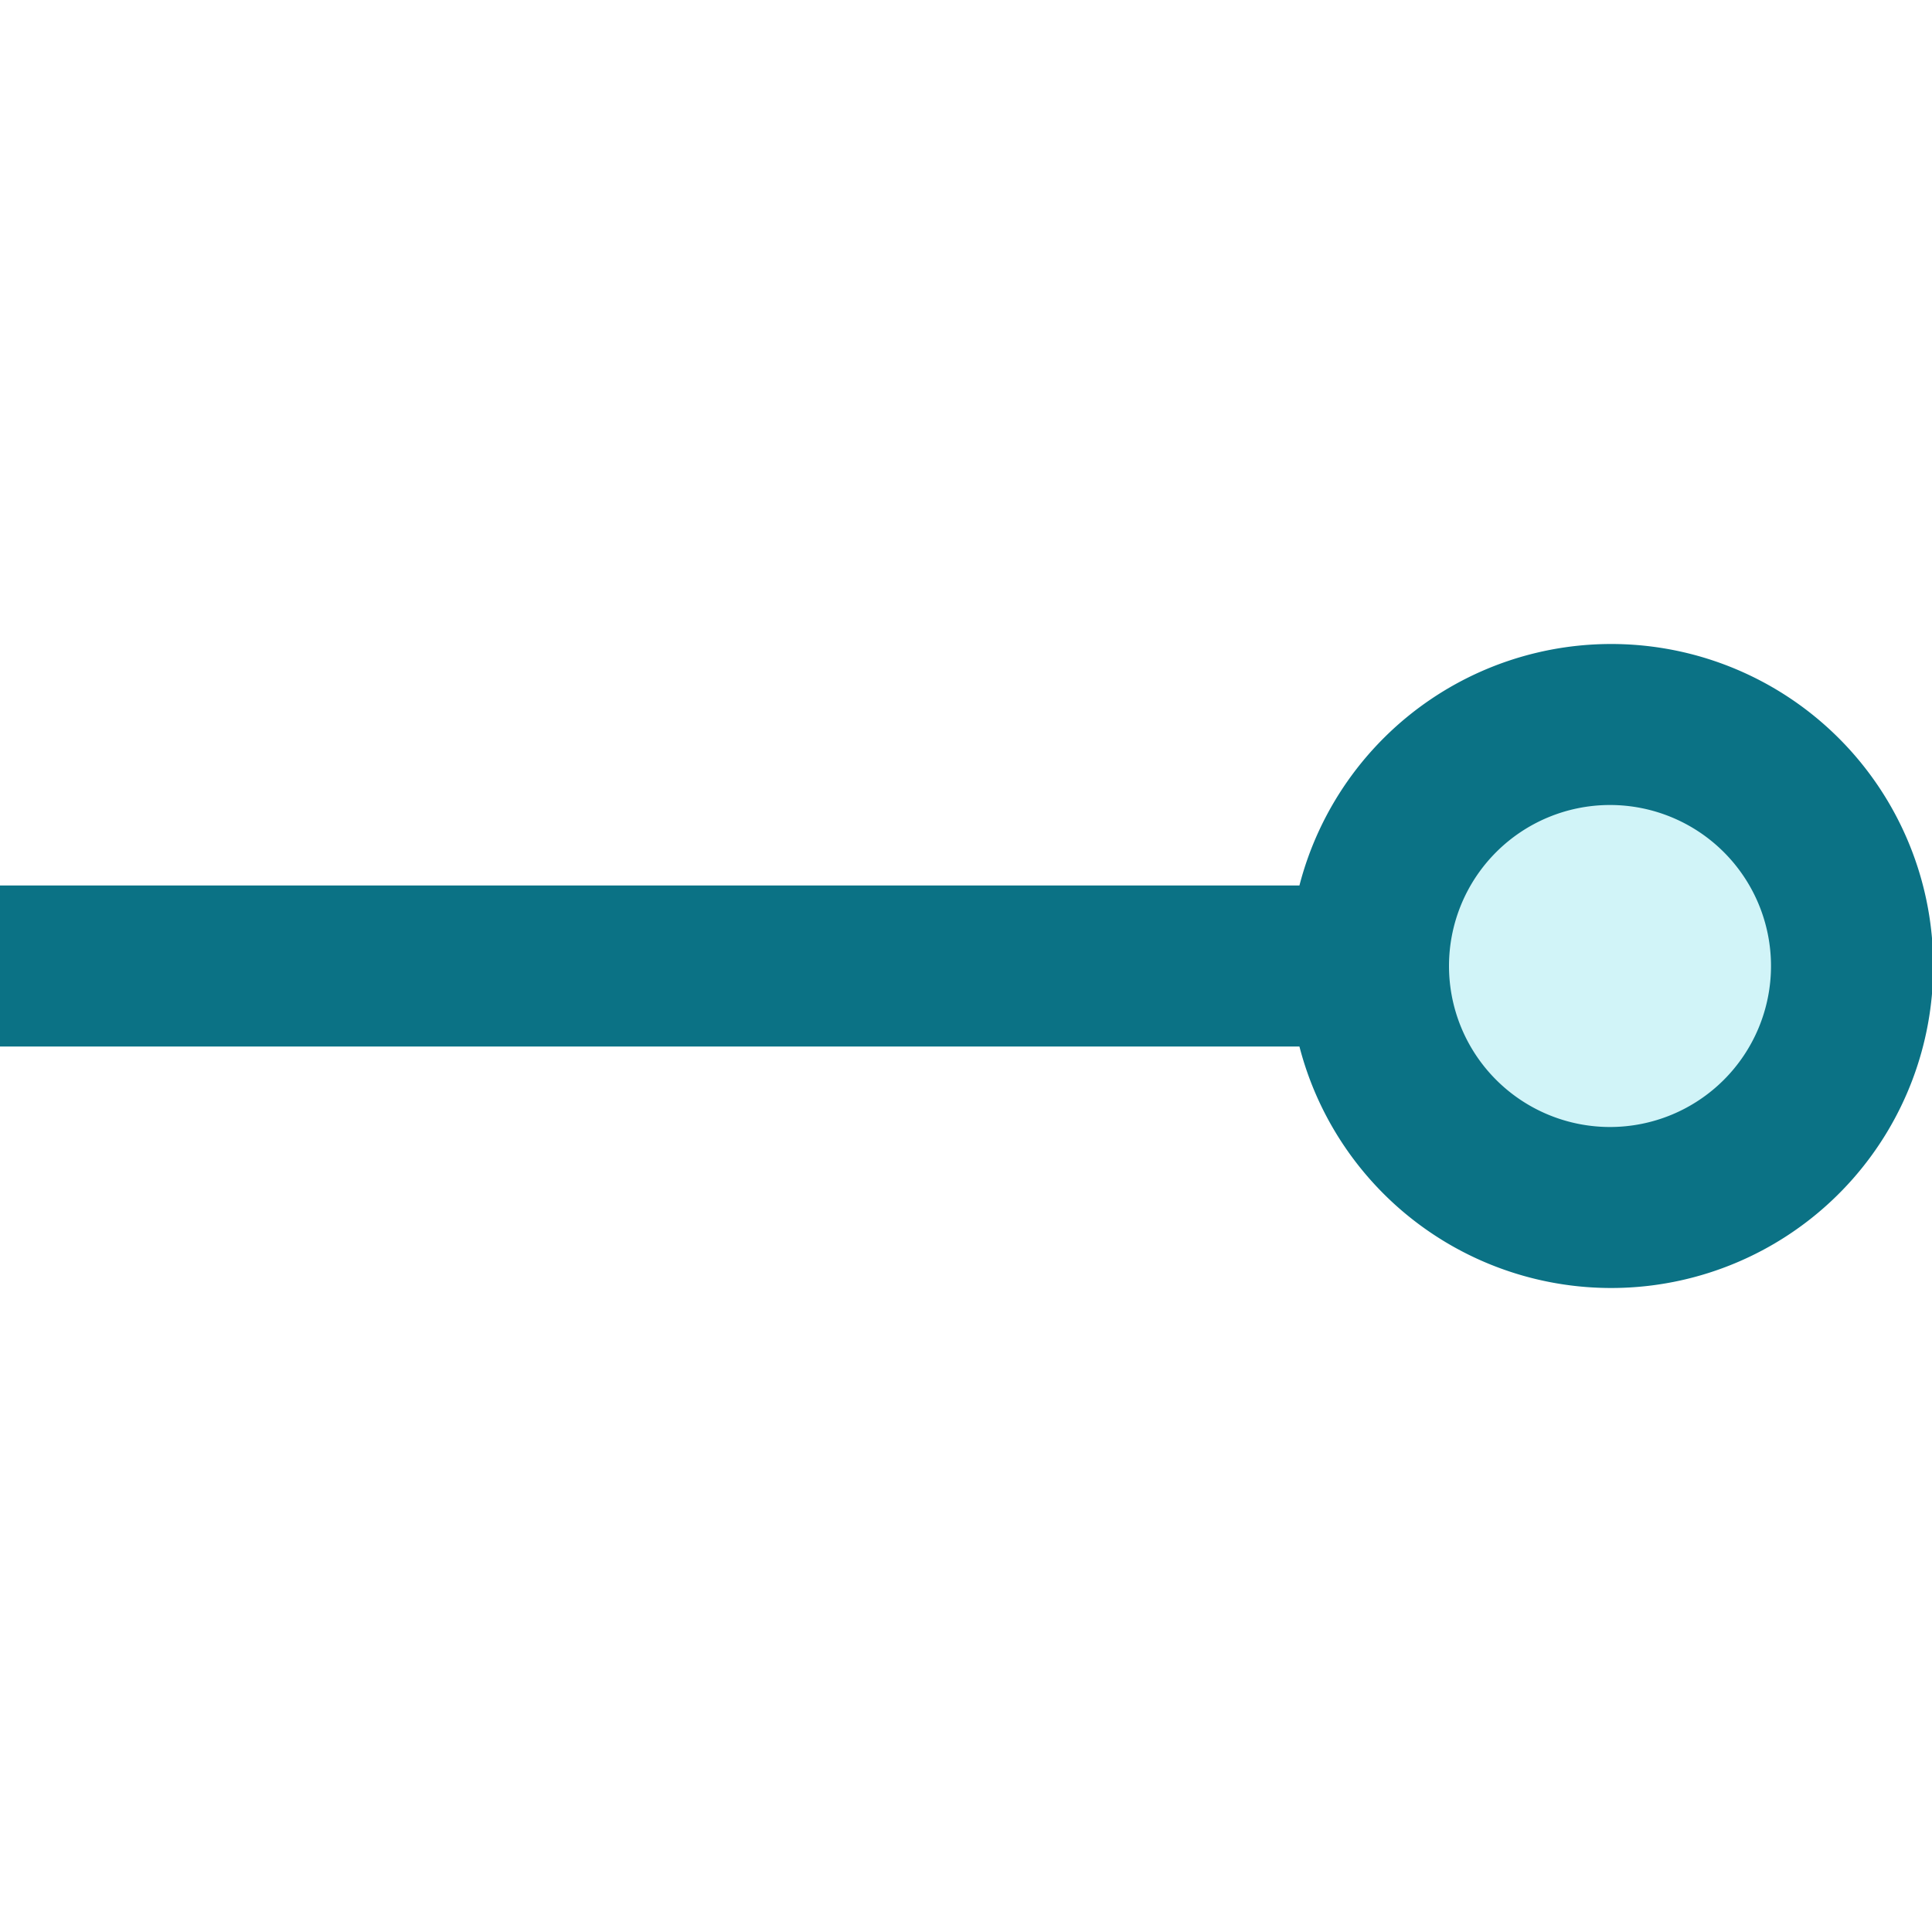 <svg id="i_linie_auswahl_rechts" xmlns="http://www.w3.org/2000/svg" width="24" height="24" viewBox="0 0 24 24">
  <rect id="Rechteck_2746" data-name="Rechteck 2746" width="24" height="24" fill="none"/>
  <path id="Rechteck_2745" data-name="Rechteck 2745" d="M674.5,381.25h0a3,3,0,0,0-3,3h0a3,3,0,0,0,3,3h0a3,3,0,0,0,3-3h0A3,3,0,0,0,674.5,381.25Z" transform="translate(-654.5 -372.25)" fill="#66d9e8" opacity="0.3"/>
  <path id="Pfad_7630" data-name="Pfad 7630" d="M670.5,383.25h16.142a4,4,0,1,1,0,2H670.5Zm20,3a2,2,0,1,0-2-2A2,2,0,0,0,690.5,386.25Z" transform="translate(-670.5 -372.25)" fill="#0b7285"/>
</svg>
